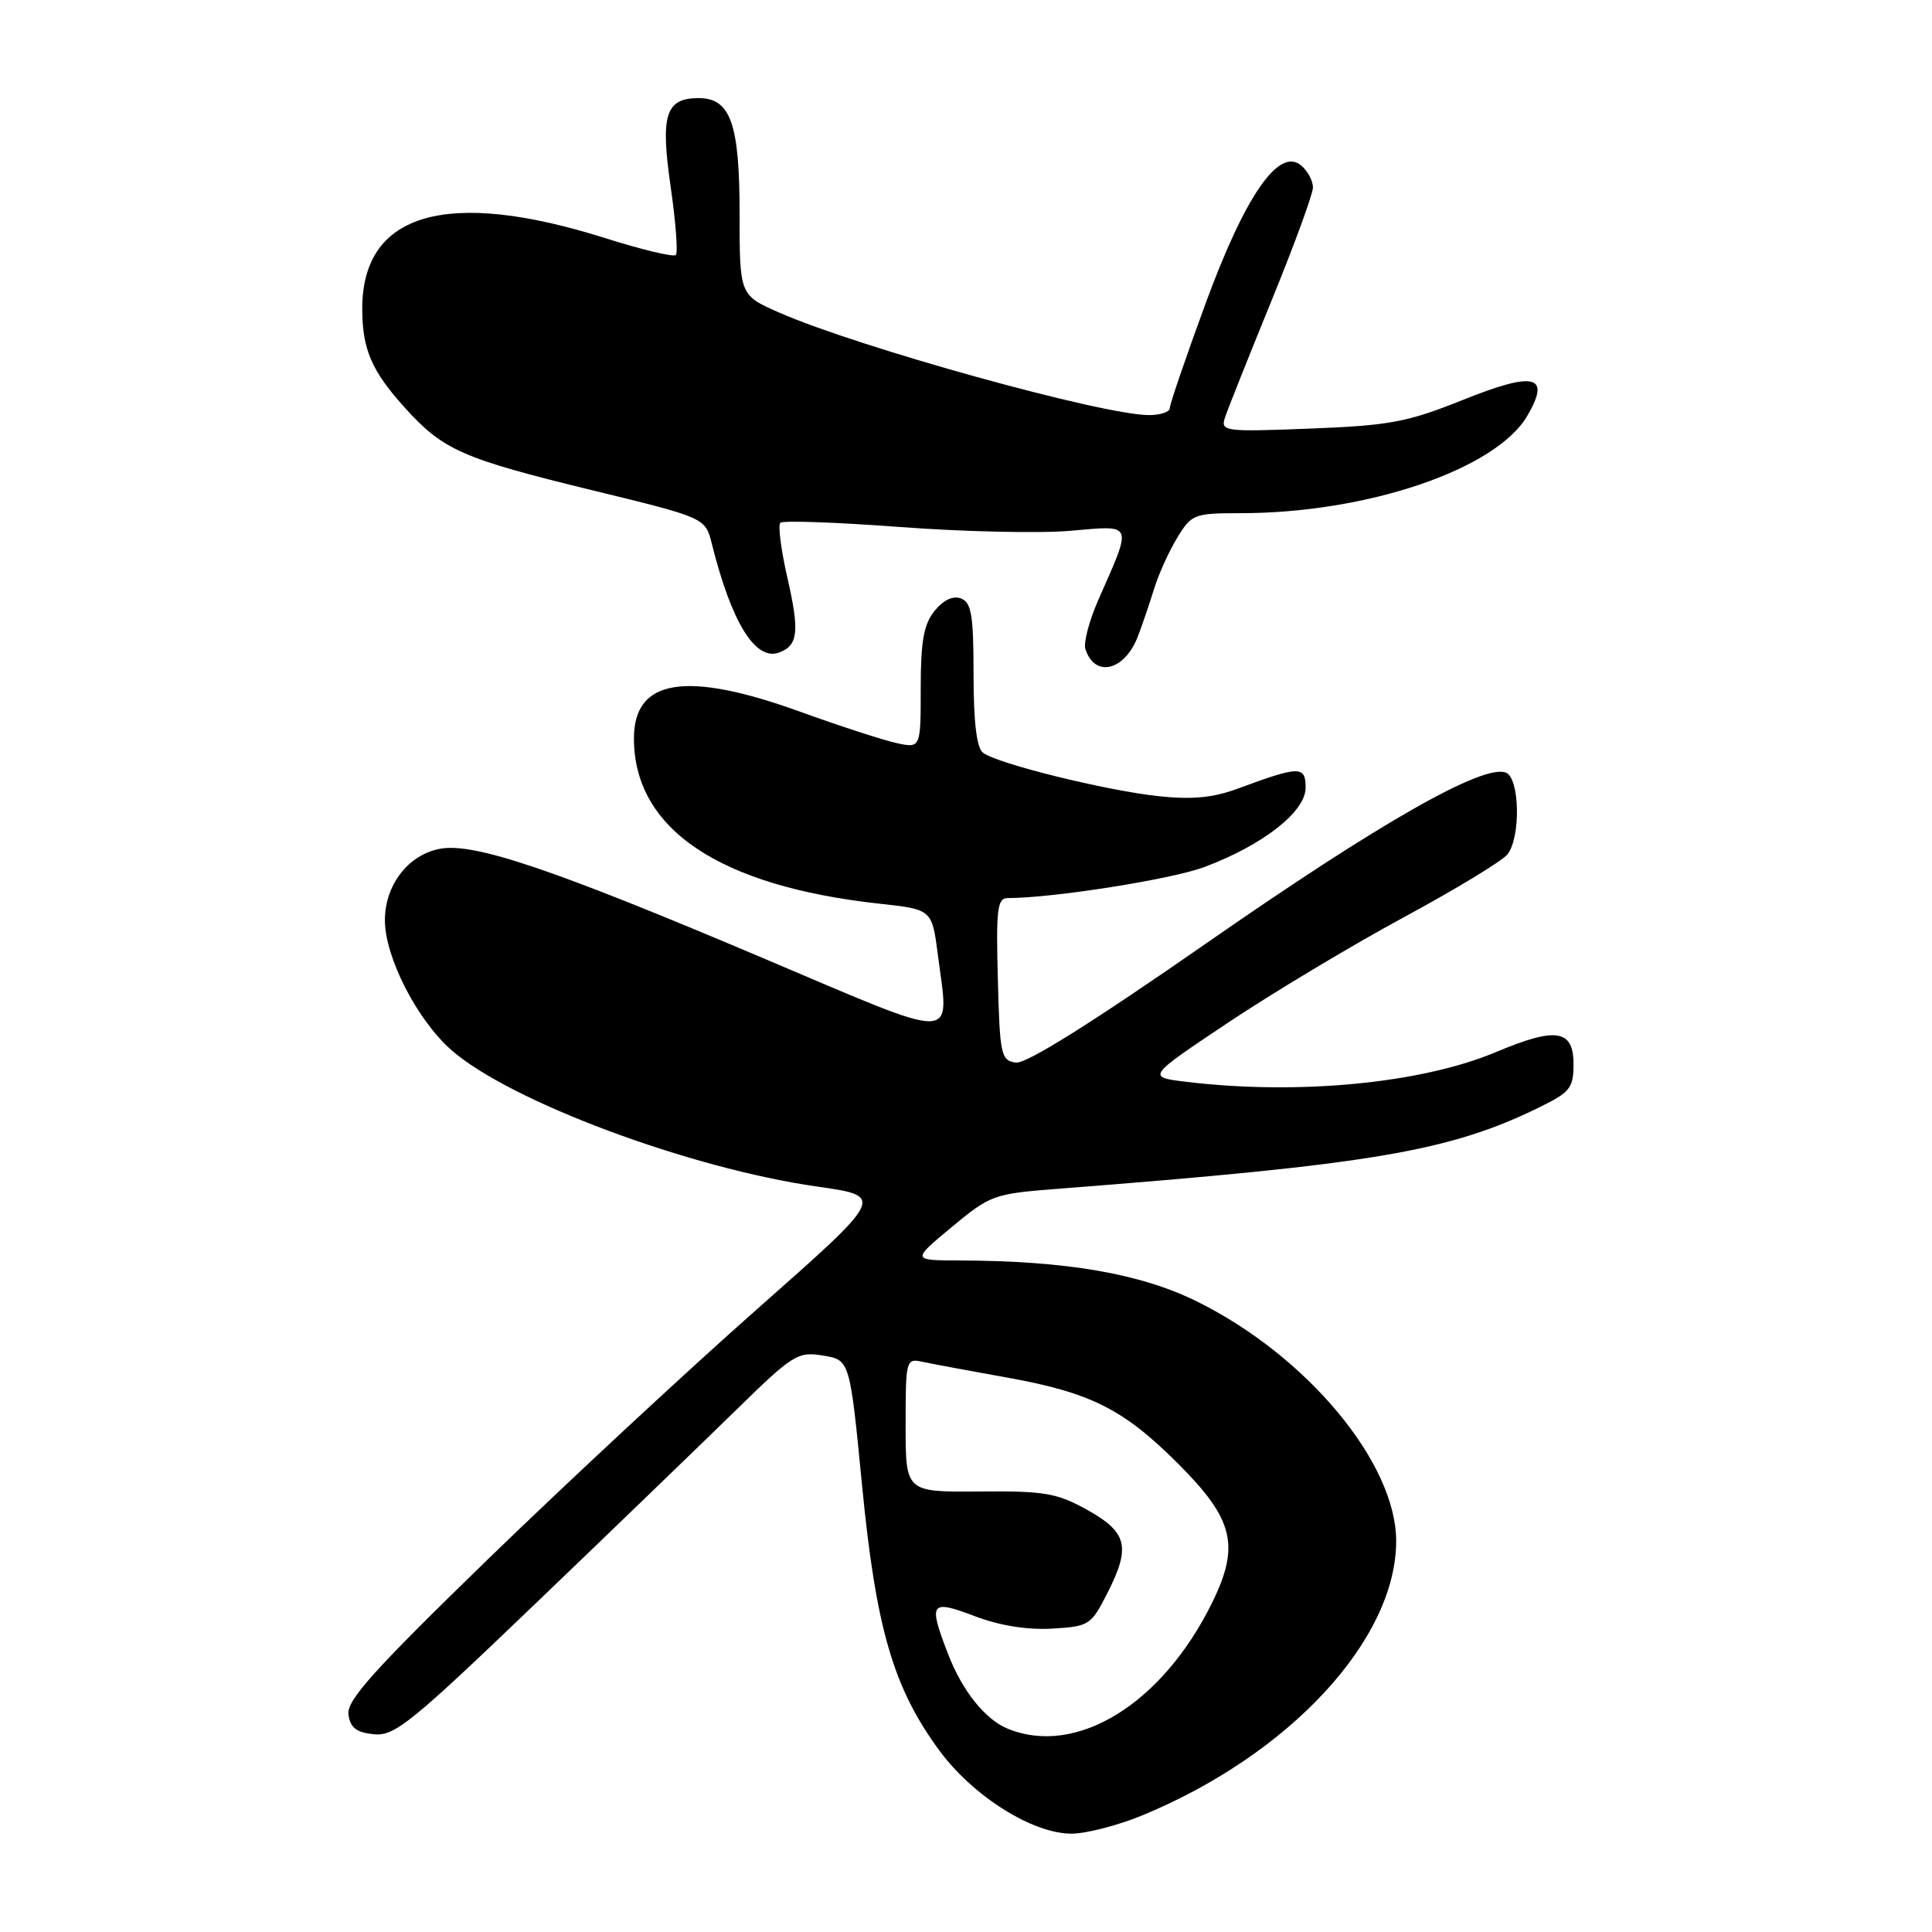 <?xml version="1.0" encoding="UTF-8" standalone="no"?>
<!DOCTYPE svg PUBLIC "-//W3C//DTD SVG 1.1//EN" "http://www.w3.org/Graphics/SVG/1.1/DTD/svg11.dtd" >
<svg xmlns="http://www.w3.org/2000/svg" xmlns:xlink="http://www.w3.org/1999/xlink" version="1.1" viewBox="0 0 256 256">
 <g >
 <path fill="currentColor"
d=" M 151.30 240.57 C 170.86 232.52 185.00 217.26 185.00 204.19 C 185.00 193.86 173.19 179.66 158.60 172.45 C 151.11 168.75 141.31 167.06 127.15 167.02 C 120.80 167.00 120.80 167.00 126.10 162.60 C 131.20 158.36 131.70 158.18 139.95 157.54 C 181.90 154.29 192.04 152.58 204.00 146.71 C 208.06 144.72 208.50 144.15 208.50 141.00 C 208.50 136.41 206.19 136.05 198.24 139.40 C 188.35 143.56 172.06 145.13 157.22 143.35 C 151.94 142.71 151.94 142.71 162.72 135.51 C 168.65 131.55 179.12 125.27 186.00 121.55 C 192.88 117.83 199.06 114.08 199.75 113.20 C 201.53 110.94 201.38 103.08 199.53 102.37 C 196.51 101.22 182.84 109.00 160.12 124.80 C 144.66 135.55 135.97 141.00 134.59 140.80 C 132.64 140.52 132.48 139.79 132.22 129.75 C 131.97 120.52 132.15 119.00 133.51 119.00 C 139.48 119.00 155.21 116.52 159.55 114.90 C 167.35 111.98 173.00 107.56 173.00 104.38 C 173.00 101.45 172.22 101.46 164.03 104.49 C 160.73 105.71 157.97 105.97 153.53 105.50 C 146.53 104.75 132.07 101.17 130.25 99.74 C 129.41 99.08 129.00 95.68 129.00 89.35 C 129.00 81.51 128.72 79.83 127.34 79.30 C 126.28 78.90 125.02 79.49 123.84 80.94 C 122.40 82.73 122.00 84.94 122.00 91.19 C 122.00 99.16 122.00 99.16 118.75 98.45 C 116.96 98.05 111.27 96.20 106.09 94.33 C 90.91 88.83 84.00 89.93 84.00 97.84 C 84.00 109.83 95.26 117.41 116.50 119.74 C 123.49 120.50 123.49 120.50 124.27 126.50 C 125.77 138.21 127.57 138.17 101.00 126.91 C 73.25 115.15 62.82 111.62 58.29 112.47 C 54.09 113.26 51.00 117.27 51.00 121.94 C 51.00 126.82 55.26 135.14 59.80 139.13 C 67.55 145.94 91.42 154.84 108.38 157.24 C 117.25 158.51 117.25 158.51 100.38 173.41 C 91.09 181.61 75.03 196.54 64.67 206.59 C 49.47 221.35 45.91 225.32 46.17 227.19 C 46.42 228.94 47.23 229.57 49.55 229.80 C 52.29 230.07 54.49 228.28 71.05 212.39 C 81.20 202.66 93.10 191.17 97.50 186.87 C 105.08 179.46 105.69 179.07 109.06 179.62 C 112.61 180.20 112.61 180.20 114.23 196.85 C 116.07 215.76 118.36 223.64 124.46 231.94 C 128.91 238.00 136.84 242.99 142.00 242.97 C 143.93 242.96 148.11 241.88 151.30 240.57 Z  M 150.79 84.29 C 151.37 82.75 152.34 79.92 152.93 78.00 C 153.52 76.08 154.90 73.04 155.99 71.25 C 157.89 68.13 158.23 68.00 164.35 68.00 C 181.14 68.00 198.23 62.20 202.38 55.09 C 205.53 49.69 203.38 49.16 193.79 53.01 C 186.45 55.95 184.14 56.38 173.60 56.79 C 162.30 57.23 161.73 57.16 162.30 55.38 C 162.63 54.35 165.39 47.42 168.42 40.00 C 171.45 32.58 173.95 25.77 173.97 24.87 C 173.99 23.98 173.28 22.64 172.39 21.91 C 169.44 19.46 164.96 25.97 159.69 40.36 C 157.11 47.40 155.00 53.58 155.00 54.08 C 155.00 54.59 153.76 55.00 152.25 55.00 C 146.09 55.00 113.79 46.04 103.25 41.42 C 98.00 39.11 98.00 39.11 98.00 28.28 C 98.00 16.37 96.80 13.00 92.57 13.00 C 88.19 13.00 87.49 15.22 88.86 24.70 C 89.54 29.40 89.85 33.49 89.55 33.79 C 89.25 34.09 85.06 33.09 80.25 31.57 C 59.24 24.92 48.00 28.17 48.00 40.89 C 48.00 46.27 49.23 49.14 53.63 54.01 C 58.72 59.65 61.24 60.76 78.47 64.96 C 93.46 68.61 93.46 68.61 94.32 72.05 C 96.95 82.56 100.12 87.66 103.28 86.45 C 105.76 85.49 105.96 83.68 104.33 76.54 C 103.49 72.87 103.07 69.60 103.40 69.27 C 103.72 68.95 110.85 69.20 119.24 69.83 C 127.63 70.46 137.81 70.69 141.87 70.33 C 150.27 69.60 150.09 69.14 145.53 79.50 C 144.32 82.25 143.55 85.17 143.82 86.00 C 145.07 89.87 149.03 88.90 150.79 84.29 Z  M 133.50 229.05 C 130.53 227.82 127.51 224.04 125.65 219.23 C 122.97 212.31 123.25 211.91 129.14 214.14 C 132.44 215.40 136.09 215.99 139.39 215.80 C 144.34 215.51 144.57 215.36 146.78 211.00 C 149.85 204.93 149.37 203.01 144.00 200.03 C 140.02 197.83 138.37 197.55 129.75 197.63 C 120.00 197.71 120.00 197.71 120.00 188.84 C 120.00 180.16 120.05 179.97 122.25 180.45 C 123.49 180.72 128.51 181.65 133.41 182.53 C 144.51 184.52 148.87 186.71 156.13 193.97 C 163.46 201.30 164.32 204.78 160.65 212.29 C 154.05 225.77 142.63 232.82 133.50 229.05 Z "/>
</g>
</svg>